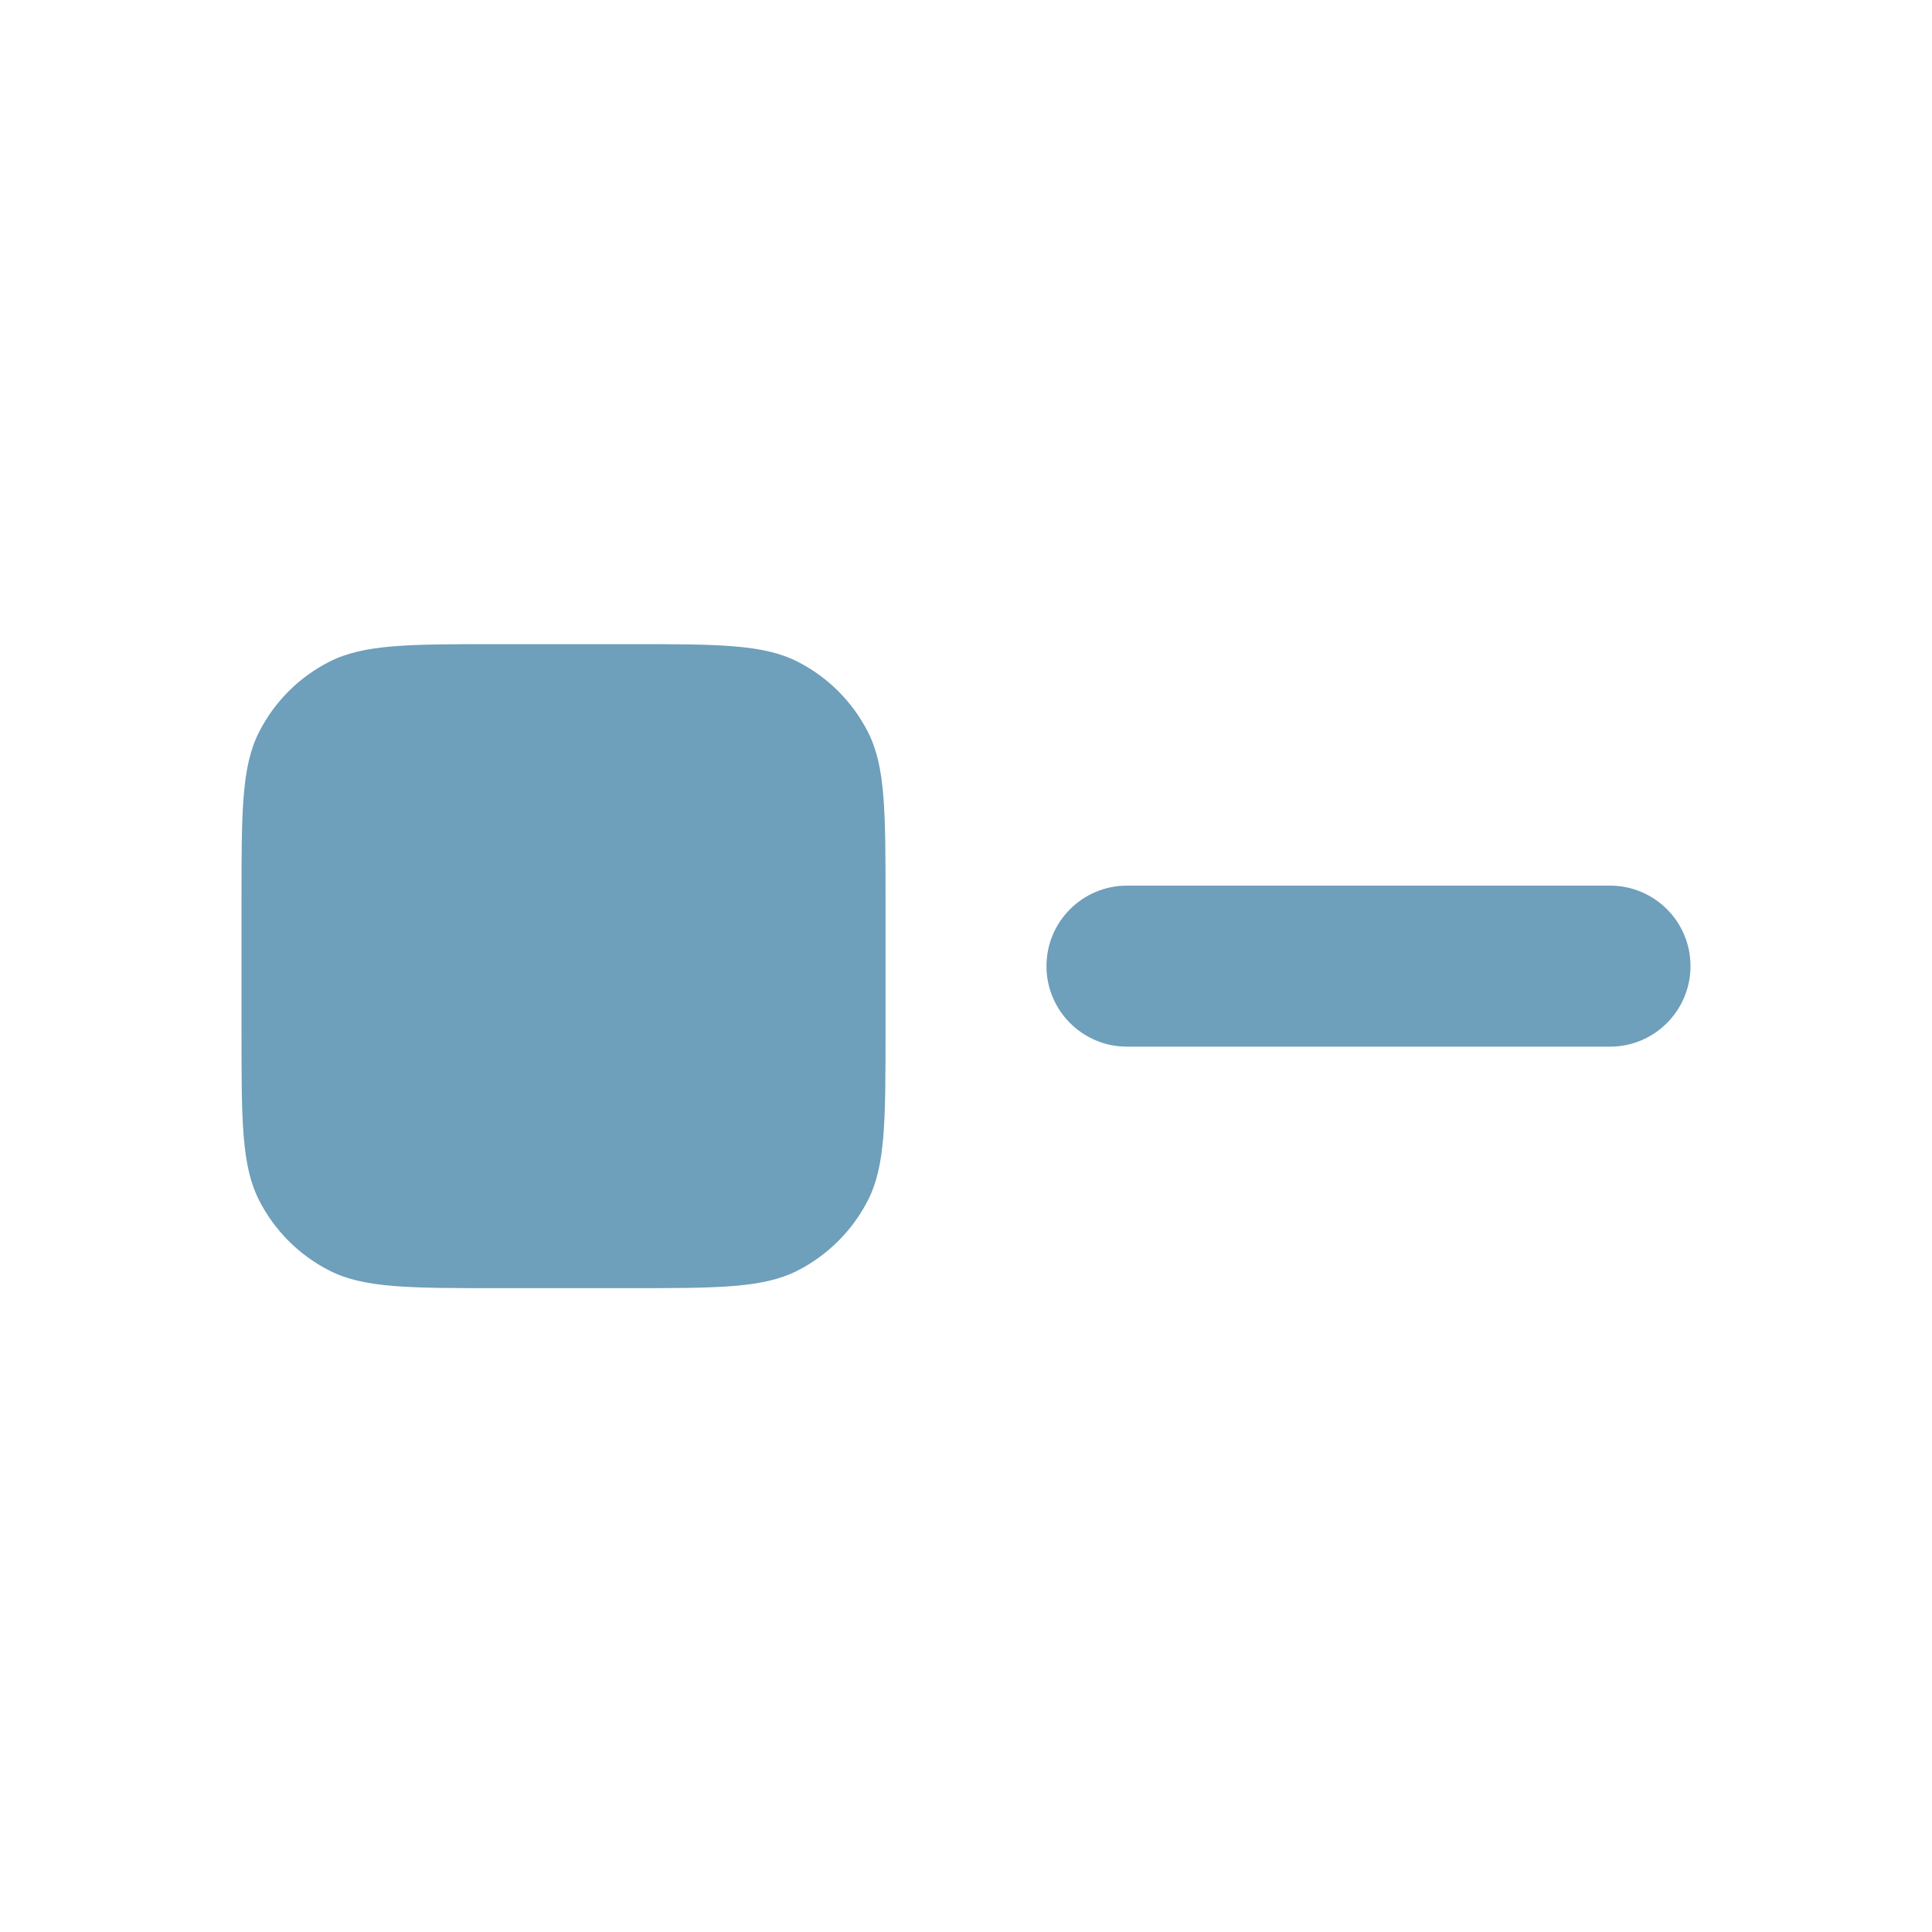 <svg width="20" height="20" viewBox="0 0 20 20" fill="none" xmlns="http://www.w3.org/2000/svg">
<path fill-rule="evenodd" clip-rule="evenodd" d="M2.5 9.335C2.5 8.401 2.5 7.934 2.682 7.578C2.841 7.264 3.096 7.009 3.41 6.85C3.767 6.668 4.233 6.668 5.167 6.668H6.5C7.433 6.668 7.9 6.668 8.257 6.85C8.57 7.009 8.825 7.264 8.985 7.578C9.167 7.934 9.167 8.401 9.167 9.335V10.668C9.167 11.601 9.167 12.068 8.985 12.425C8.825 12.738 8.57 12.993 8.257 13.153C7.9 13.335 7.433 13.335 6.5 13.335H5.167C4.233 13.335 3.767 13.335 3.41 13.153C3.096 12.993 2.841 12.738 2.682 12.425C2.5 12.068 2.5 11.601 2.5 10.668V9.335ZM10.833 10.001C10.833 9.541 11.206 9.168 11.667 9.168H16.667C17.127 9.168 17.5 9.541 17.5 10.001C17.5 10.461 17.127 10.835 16.667 10.835H11.667C11.206 10.835 10.833 10.461 10.833 10.001Z" fill="#6E9FBB"/>
</svg>
